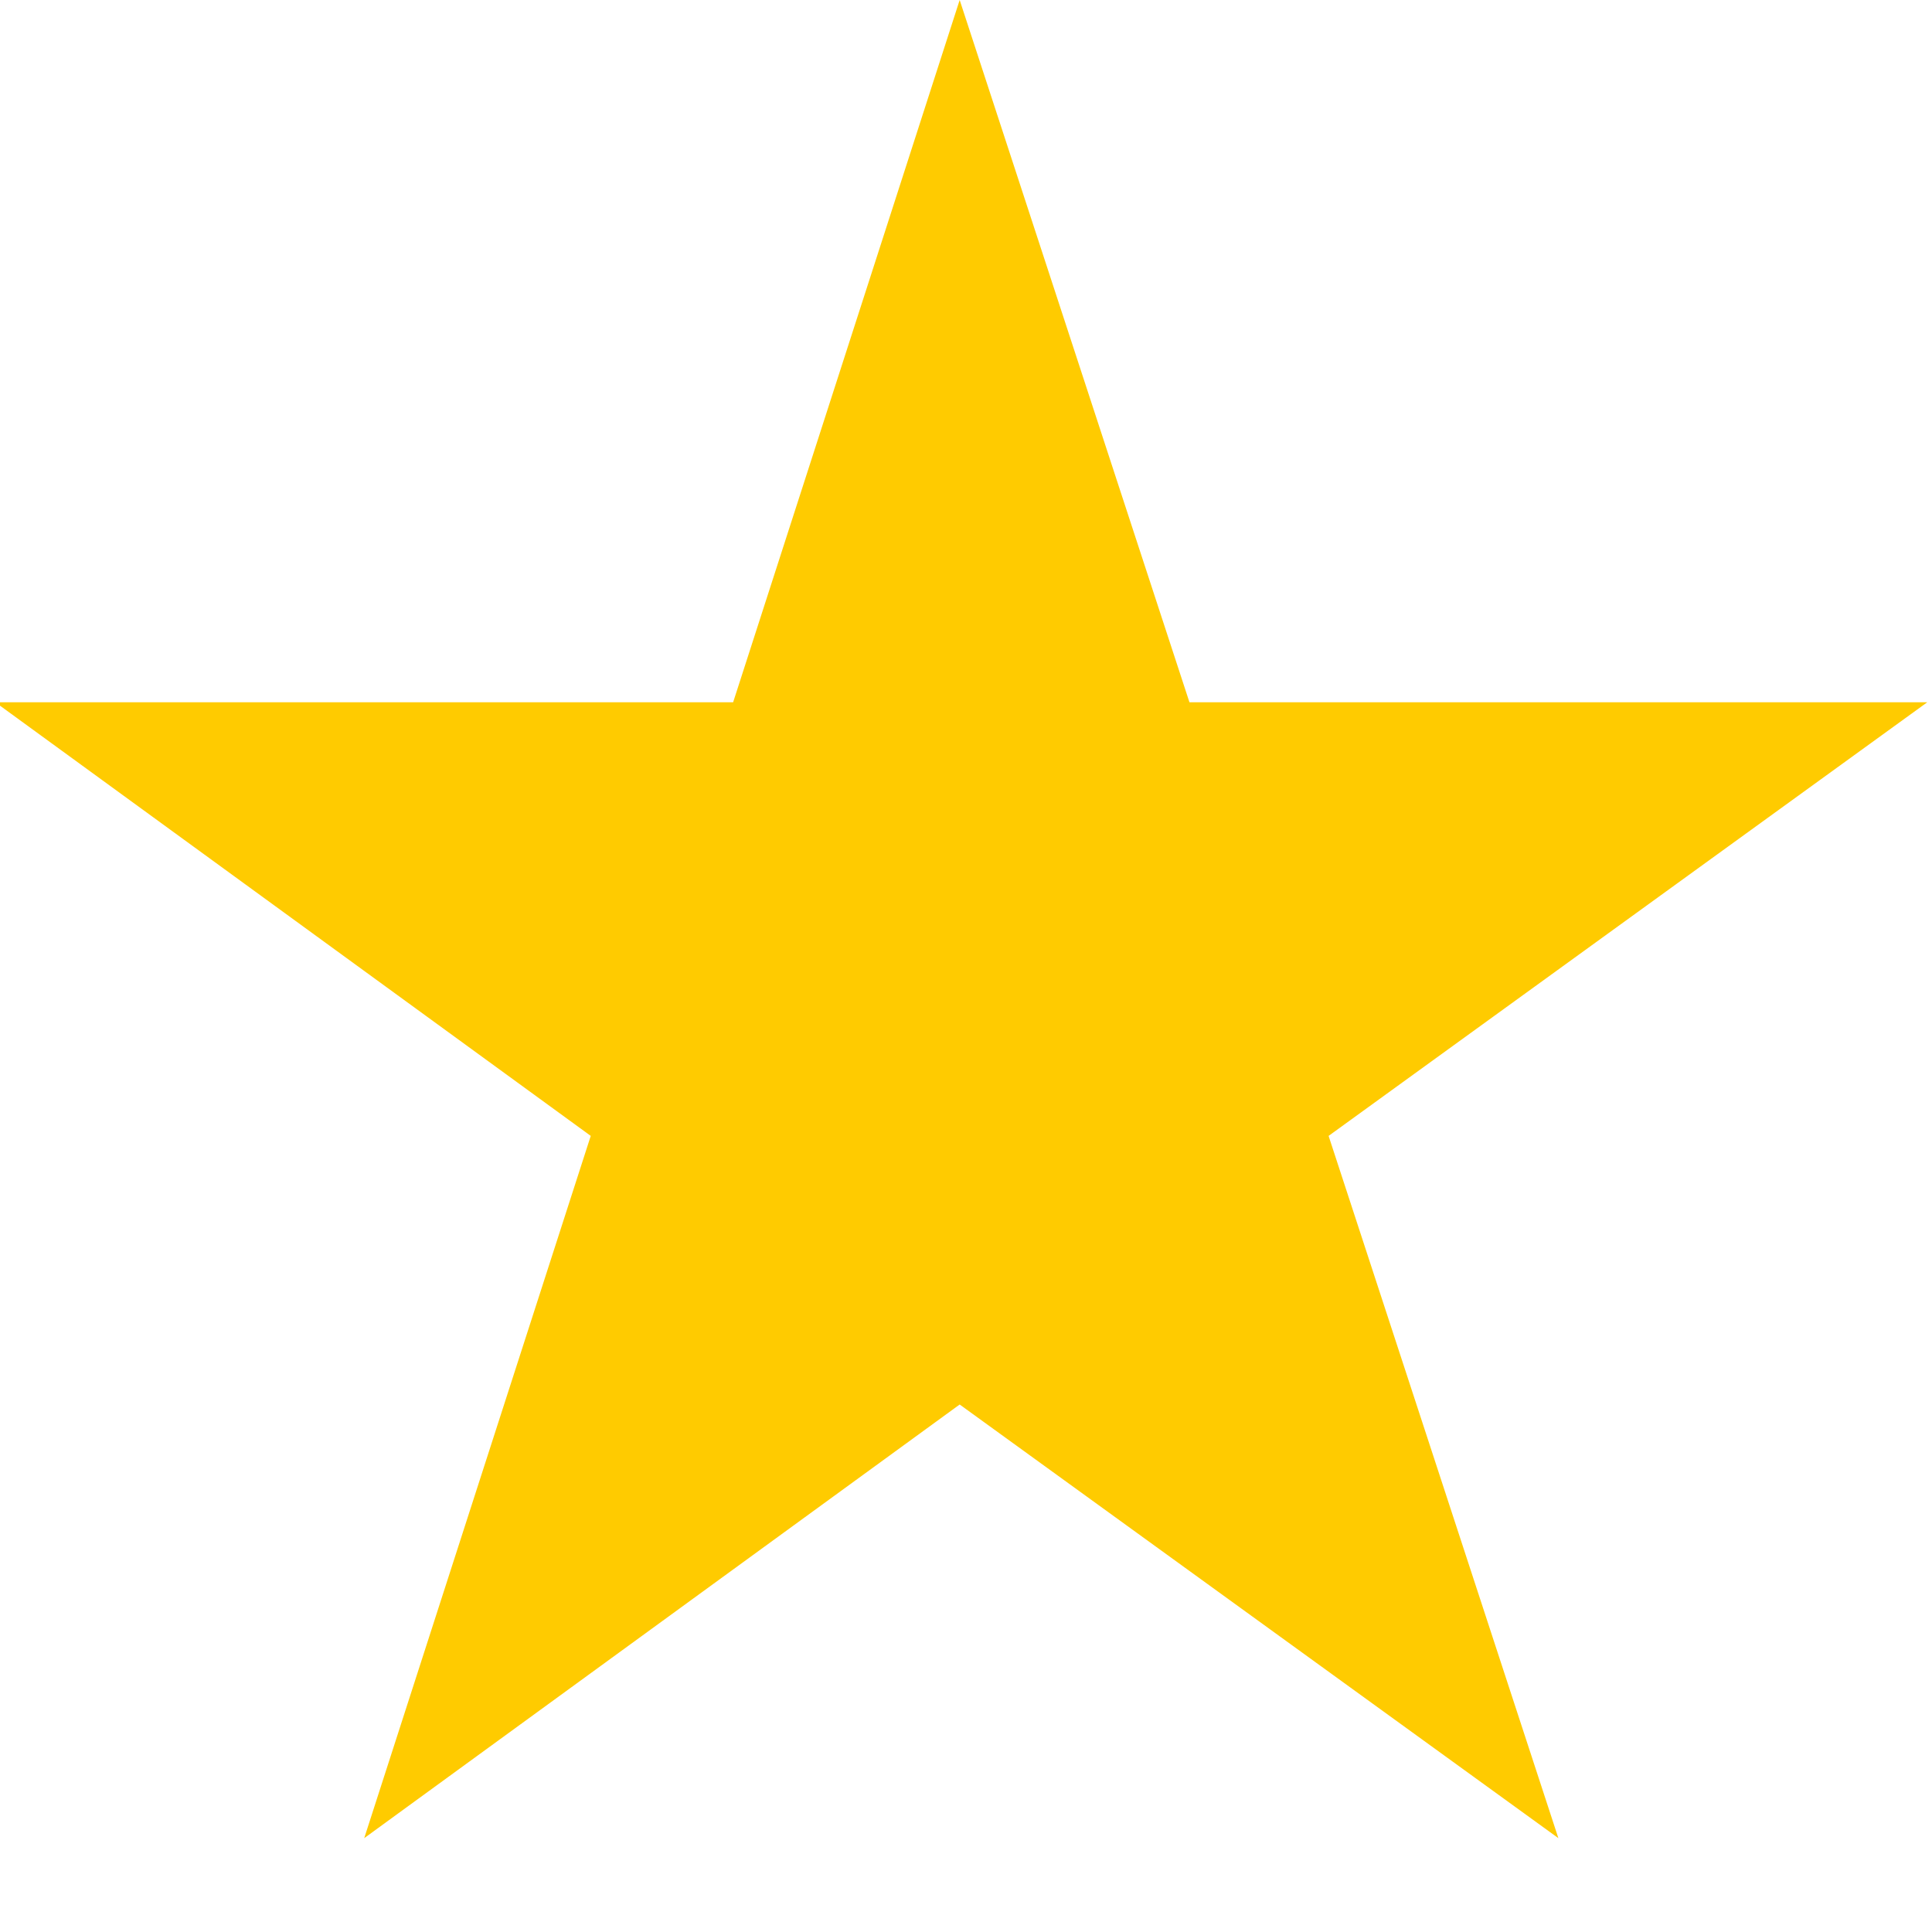 <svg xmlns="http://www.w3.org/2000/svg" viewBox="0 0 512 512"><defs><style>.a{fill:#ffcb00;}</style></defs><polygon class="a" points="412.983 487.129 254.323 372.208 96.521 487.129 156.554 301.025 -1.248 186.104 194.29 186.104 254.323 0 315.214 186.104 510.752 186.104 352.092 301.025 412.983 487.129"/></svg>